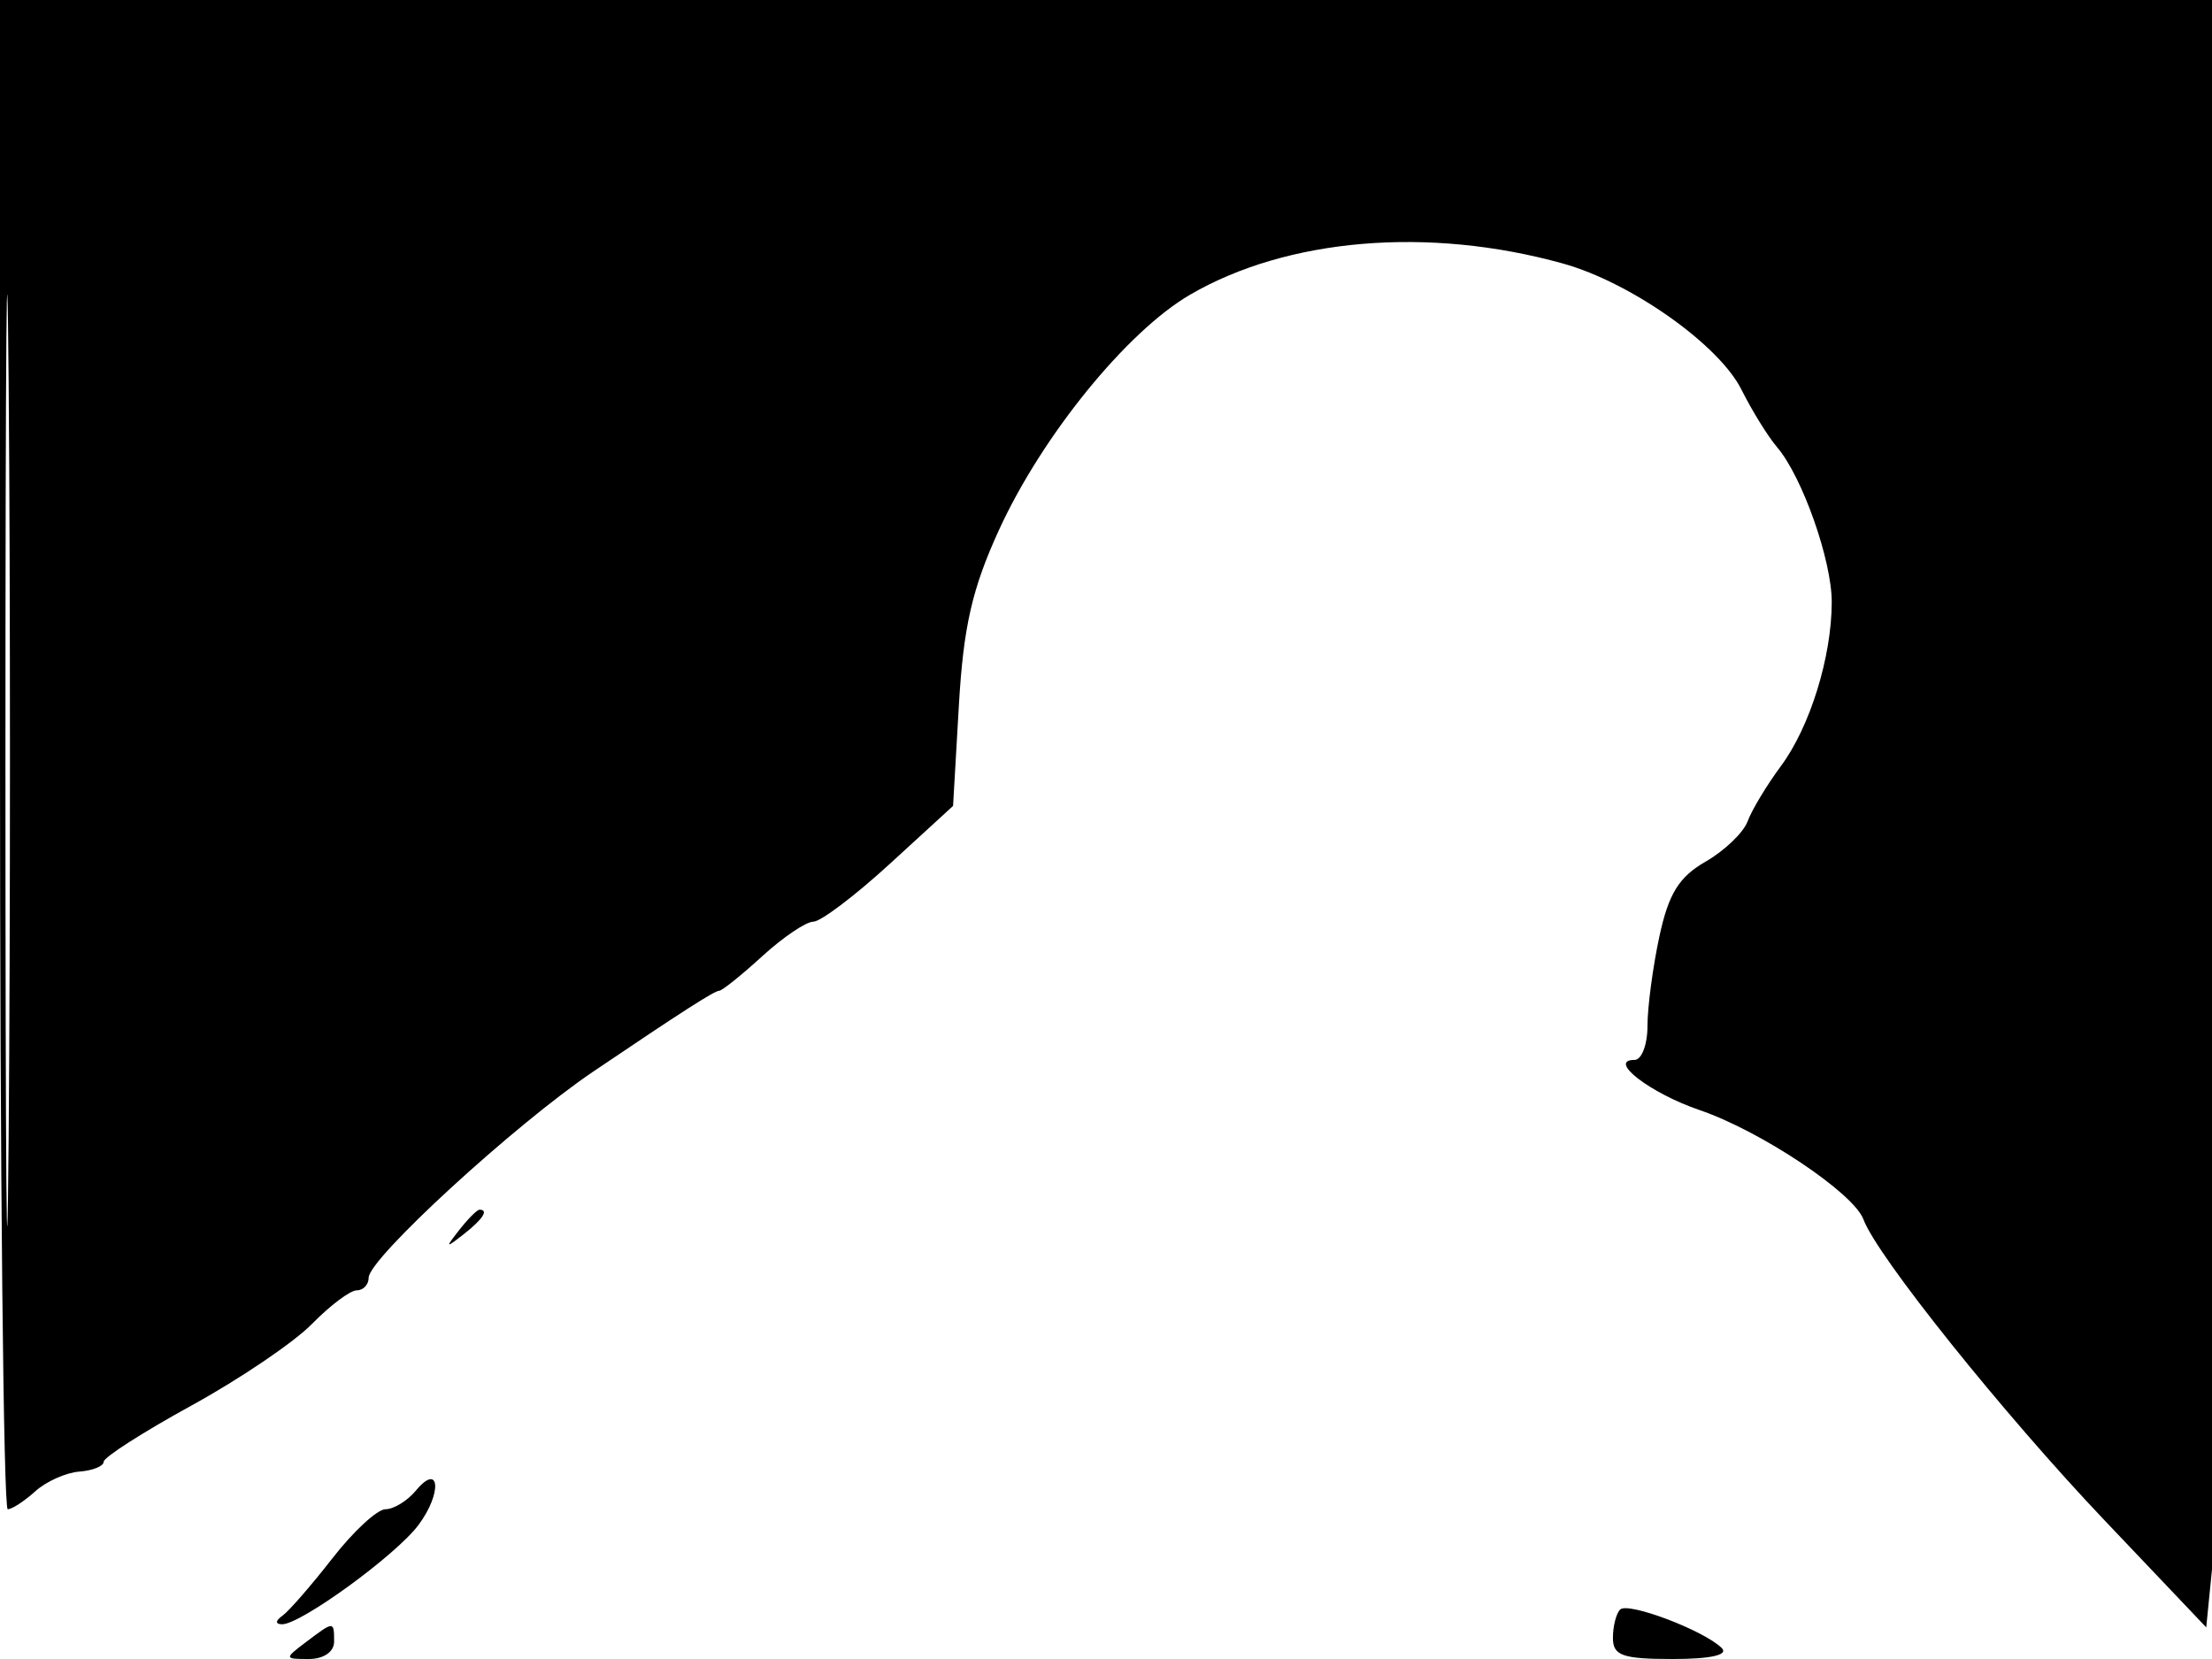 <svg xmlns="http://www.w3.org/2000/svg" width="192" height="144" viewBox="0 0 192 144" version="1.1">
	<path d="M 0 65.500 C 0 101.525, 0.302 131, 0.671 131 C 1.040 131, 2.115 130.301, 3.059 129.446 C 4.004 128.592, 5.727 127.821, 6.888 127.733 C 8.050 127.646, 9 127.261, 9 126.878 C 9 126.494, 12.432 124.297, 16.627 121.995 C 20.822 119.692, 25.532 116.502, 27.094 114.904 C 28.655 113.307, 30.398 112, 30.966 112 C 31.535 112, 32 111.505, 32 110.901 C 32 109.248, 44.678 97.616, 51.511 93 C 59.177 87.821, 62.014 86, 62.418 86 C 62.670 86, 64.355 84.650, 66.161 83 C 67.968 81.350, 69.965 80, 70.601 80 C 71.236 80, 74.224 77.739, 77.241 74.976 L 82.725 69.953 83.230 61.226 C 83.626 54.388, 84.379 51.093, 86.711 46 C 90.450 37.835, 97.801 28.783, 103.289 25.585 C 111.742 20.662, 124.003 19.634, 135.657 22.872 C 141.551 24.510, 149.210 29.918, 151.157 33.819 C 152.069 35.645, 153.462 37.895, 154.252 38.819 C 156.437 41.374, 159.001 48.646, 158.994 52.270 C 158.986 57.033, 157.106 63.093, 154.578 66.500 C 153.354 68.150, 152.056 70.304, 151.694 71.287 C 151.331 72.269, 149.690 73.844, 148.047 74.787 C 145.732 76.115, 144.828 77.580, 144.030 81.299 C 143.463 83.939, 143 87.426, 143 89.049 C 143 90.672, 142.495 92, 141.878 92 C 139.478 92, 143.225 94.889, 147.526 96.354 C 152.823 98.159, 160.899 103.549, 161.746 105.845 C 162.921 109.027, 173.895 122.725, 182.661 131.951 L 191.500 141.254 192.133 134.877 C 192.481 131.370, 192.819 99.588, 192.883 64.250 L 193 0 96.500 0 L 0 0 0 65.500 M 0.472 66 C 0.472 102.025, 0.597 116.762, 0.750 98.750 C 0.902 80.737, 0.902 51.262, 0.750 33.250 C 0.597 15.237, 0.472 29.975, 0.472 66 M 39.872 106.750 C 38.629 108.336, 38.664 108.371, 40.250 107.128 C 41.916 105.821, 42.445 105, 41.622 105 C 41.415 105, 40.627 105.787, 39.872 106.750 M 36.091 129.390 C 35.356 130.276, 34.173 131, 33.462 131 C 32.750 131, 30.679 132.912, 28.860 135.250 C 27.040 137.588, 25.090 139.831, 24.526 140.235 C 23.899 140.684, 23.881 140.975, 24.479 140.985 C 26.089 141.010, 34.362 134.992, 36.322 132.370 C 38.396 129.596, 38.185 126.868, 36.091 129.390 M 140.627 139.706 C 140.282 140.051, 140 141.158, 140 142.167 C 140 143.709, 140.824 144, 145.200 144 C 148.477 144, 150.049 143.650, 149.450 143.052 C 147.922 141.528, 141.312 139.021, 140.627 139.706 M 26.559 142.532 C 24.662 143.967, 24.668 144, 26.809 144 C 28.090 144, 29 143.377, 29 142.500 C 29 140.690, 28.993 140.691, 26.559 142.532" stroke="none" fill="black" fill-rule="evenodd"/>
</svg>